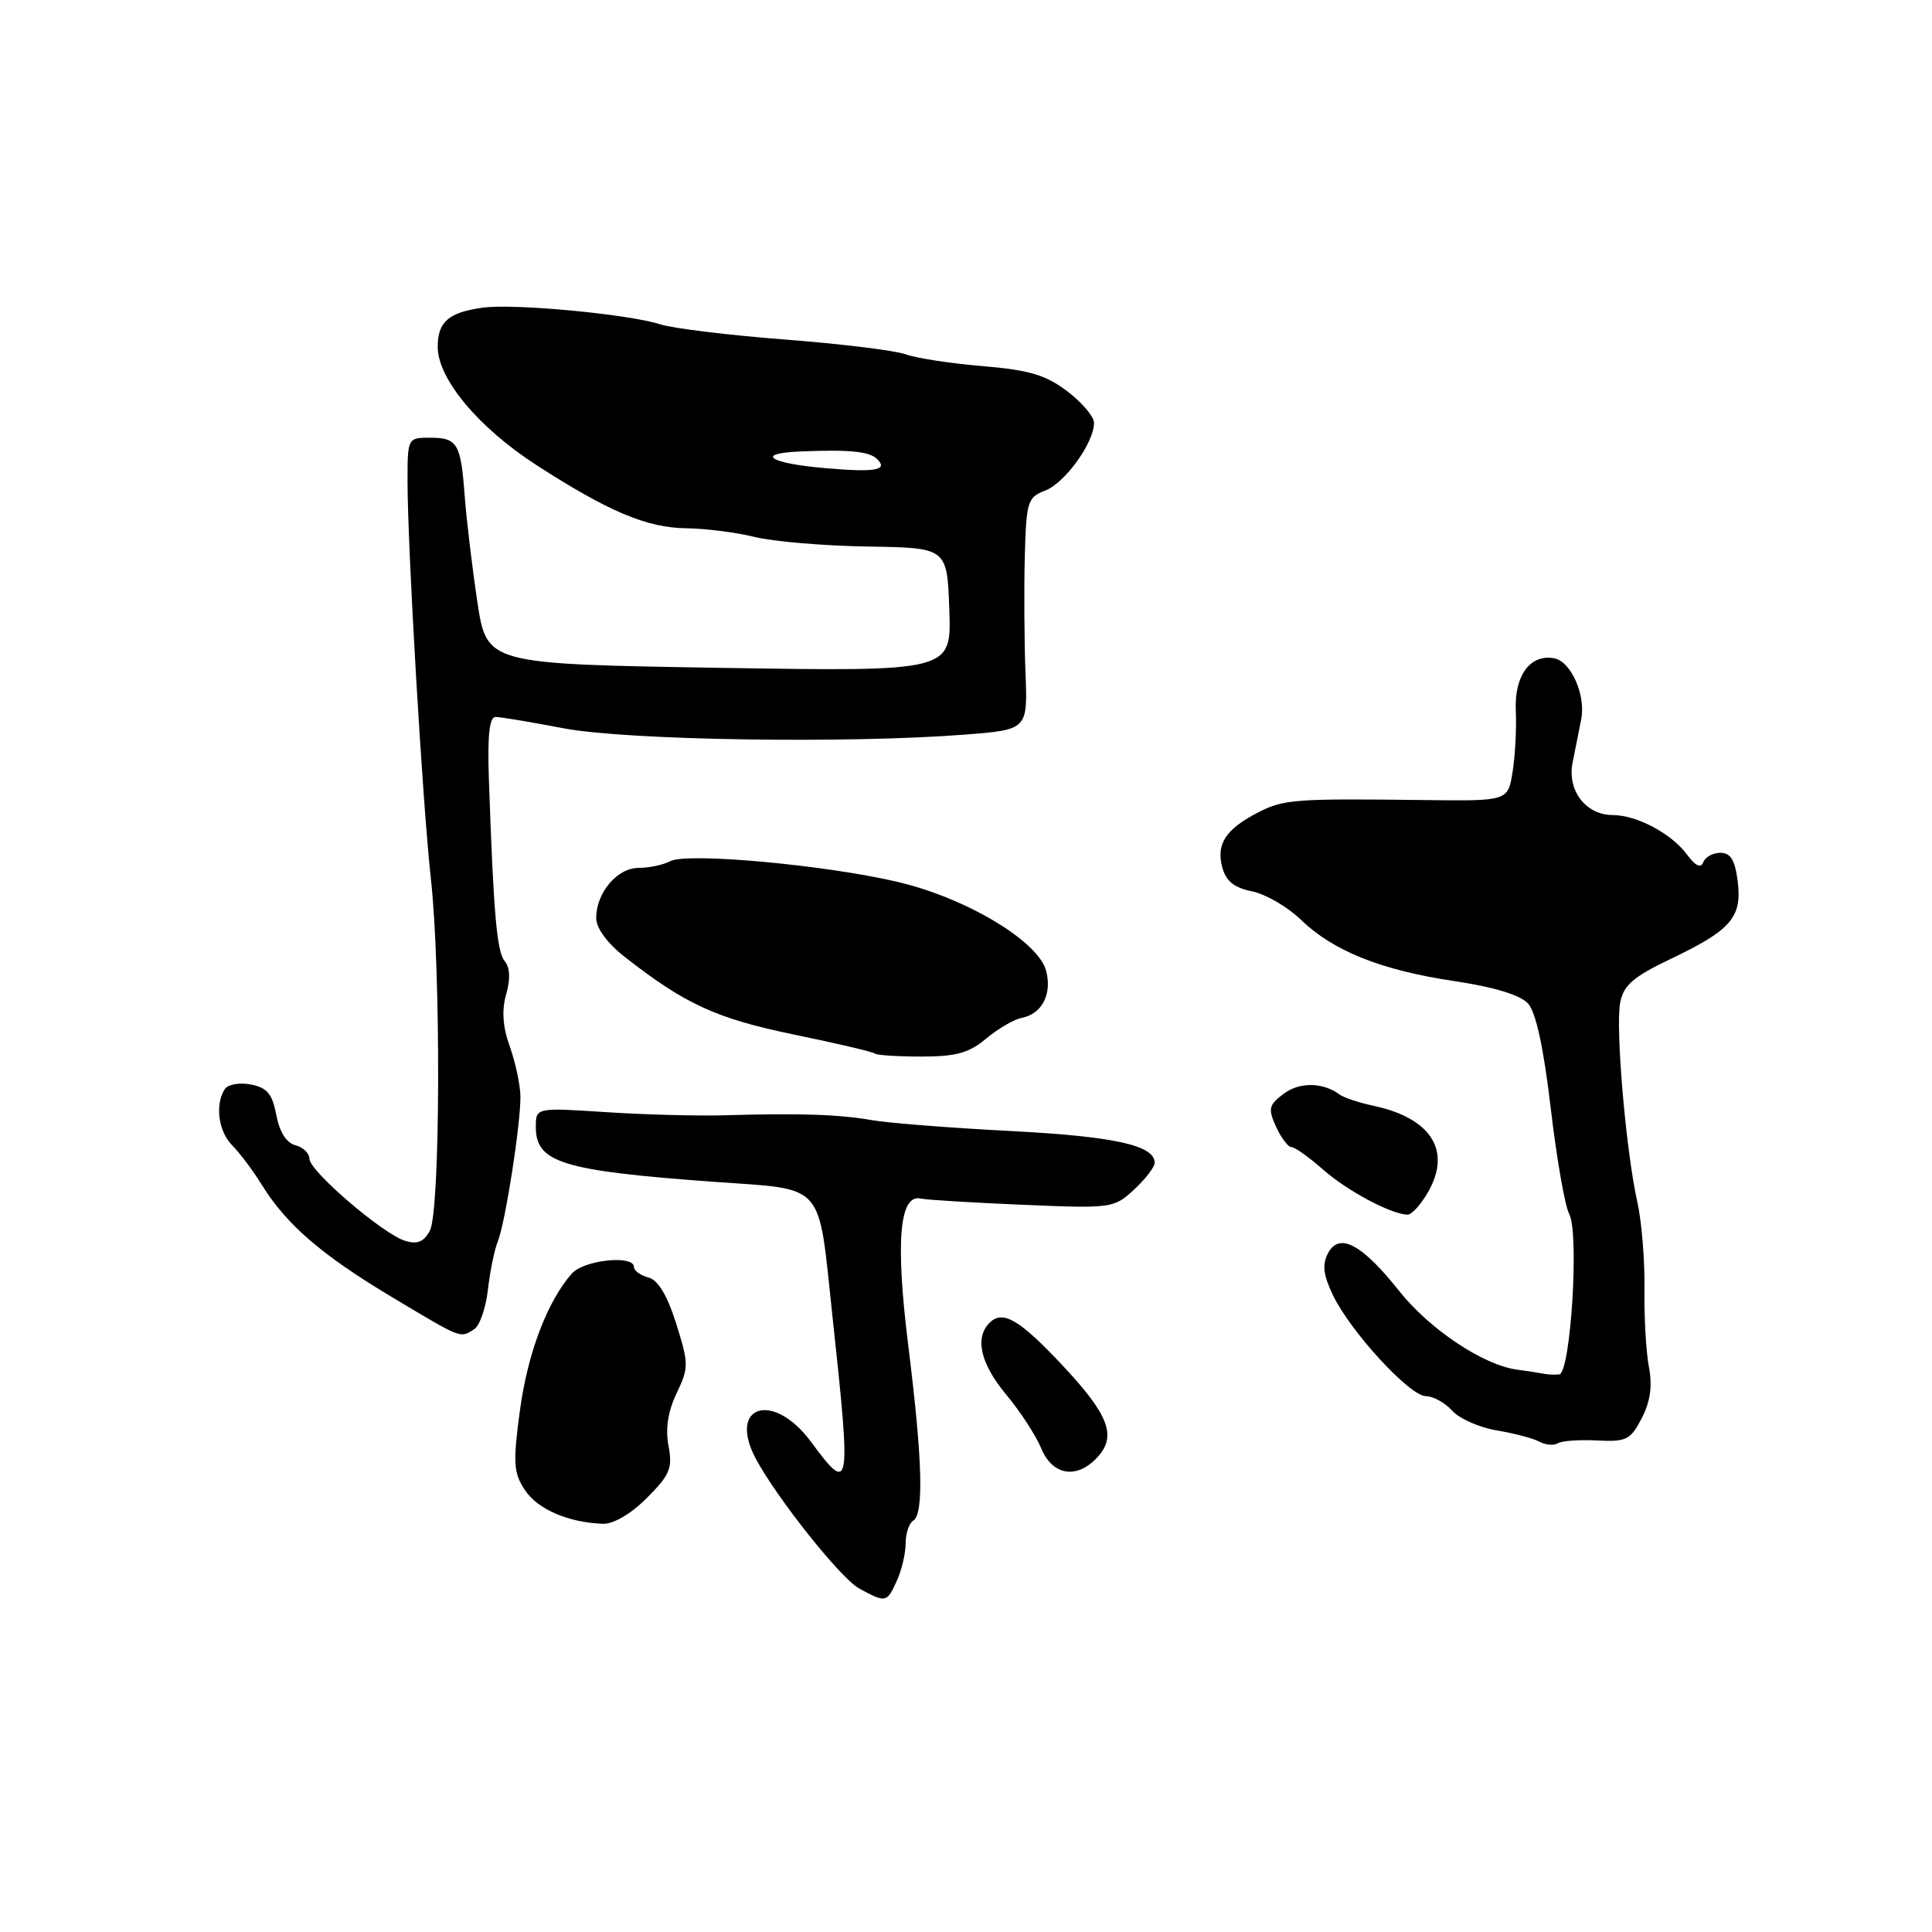 <?xml version="1.0" encoding="UTF-8" standalone="no"?>
<!DOCTYPE svg PUBLIC "-//W3C//DTD SVG 1.1//EN" "http://www.w3.org/Graphics/SVG/1.1/DTD/svg11.dtd" >
<svg xmlns="http://www.w3.org/2000/svg" xmlns:xlink="http://www.w3.org/1999/xlink" version="1.1" viewBox="0 0 256 256">
 <g >
 <path fill="currentColor"
d=" M 118.84 209.45 C 119.48 208.05 120.00 205.83 120.00 204.51 C 120.00 203.20 120.45 201.84 121.00 201.50 C 122.44 200.61 122.24 193.46 120.35 178.30 C 118.63 164.47 119.17 158.15 122.04 158.82 C 122.79 158.99 128.84 159.36 135.48 159.64 C 147.33 160.14 147.60 160.10 150.28 157.62 C 151.77 156.23 153.00 154.64 153.00 154.08 C 153.00 151.76 147.71 150.59 134.00 149.87 C 126.03 149.46 117.70 148.81 115.50 148.42 C 111.12 147.66 105.96 147.49 96.00 147.78 C 92.42 147.88 85.34 147.70 80.25 147.36 C 71.00 146.76 71.00 146.76 71.00 149.35 C 71.00 154.05 74.53 155.13 94.50 156.59 C 109.54 157.68 108.36 156.36 110.30 174.36 C 112.80 197.53 112.70 198.13 107.44 191.02 C 102.45 184.28 96.36 186.19 100.16 193.31 C 102.98 198.57 111.42 209.16 113.84 210.48 C 117.40 212.41 117.50 212.39 118.84 209.45 Z  M 85.71 198.49 C 88.77 195.43 89.14 194.55 88.58 191.58 C 88.15 189.31 88.51 187.00 89.66 184.60 C 91.28 181.20 91.27 180.71 89.60 175.39 C 88.41 171.62 87.19 169.60 85.91 169.27 C 84.86 168.99 84.00 168.37 84.00 167.88 C 84.00 166.25 77.35 166.95 75.77 168.75 C 72.51 172.46 69.91 179.32 68.89 186.91 C 67.96 193.82 68.04 195.13 69.53 197.41 C 71.21 199.97 75.26 201.73 79.85 201.91 C 81.29 201.96 83.57 200.63 85.71 198.49 Z  M 145.46 193.04 C 147.99 190.25 146.90 187.44 140.76 180.89 C 135.06 174.82 132.86 173.54 131.12 175.28 C 129.12 177.28 129.93 180.72 133.34 184.81 C 135.17 187.00 137.25 190.19 137.96 191.90 C 139.47 195.56 142.74 196.05 145.46 193.04 Z  M 211.64 190.87 C 215.51 191.07 216.05 190.79 217.54 187.92 C 218.68 185.72 218.97 183.66 218.49 181.13 C 218.11 179.13 217.84 174.45 217.90 170.72 C 217.95 166.99 217.53 161.85 216.96 159.30 C 215.44 152.52 214.03 136.11 214.69 132.82 C 215.14 130.53 216.45 129.41 221.44 127.03 C 229.40 123.23 230.86 121.53 230.25 116.75 C 229.90 113.97 229.31 113.00 227.97 113.00 C 226.98 113.00 225.95 113.56 225.69 114.25 C 225.37 115.09 224.66 114.75 223.54 113.24 C 221.48 110.45 216.88 108.00 213.70 108.00 C 210.13 108.00 207.63 104.73 208.38 101.04 C 208.72 99.37 209.24 96.76 209.53 95.25 C 210.13 92.09 208.16 87.65 205.96 87.23 C 202.79 86.62 200.65 89.50 200.85 94.11 C 200.96 96.52 200.77 100.22 200.42 102.32 C 199.80 106.15 199.80 106.15 188.65 106.01 C 171.56 105.80 170.07 105.91 166.67 107.67 C 162.42 109.87 161.13 111.84 161.95 114.90 C 162.44 116.75 163.52 117.63 165.91 118.11 C 167.71 118.48 170.60 120.16 172.34 121.84 C 176.65 126.01 182.95 128.54 192.70 130.00 C 198.00 130.79 201.46 131.85 202.48 132.98 C 203.52 134.13 204.54 138.85 205.48 146.83 C 206.26 153.50 207.36 159.81 207.93 160.87 C 209.28 163.39 208.12 181.95 206.60 182.12 C 205.99 182.18 205.05 182.14 204.50 182.02 C 203.95 181.91 202.38 181.66 201.00 181.48 C 196.56 180.89 189.45 176.15 185.42 171.09 C 180.47 164.85 177.47 163.25 175.98 166.04 C 175.18 167.54 175.33 168.89 176.59 171.55 C 178.88 176.38 186.79 185.00 188.94 185.00 C 189.90 185.00 191.47 185.87 192.43 186.93 C 193.39 187.99 196.05 189.16 198.34 189.54 C 200.63 189.92 203.17 190.59 203.98 191.03 C 204.79 191.47 205.89 191.57 206.42 191.24 C 206.95 190.91 209.30 190.75 211.64 190.87 Z  M 62.83 176.13 C 63.56 175.67 64.38 173.31 64.65 170.89 C 64.93 168.48 65.51 165.60 65.96 164.50 C 66.97 161.97 69.01 148.85 68.96 145.23 C 68.93 143.73 68.30 140.78 67.55 138.67 C 66.61 136.05 66.46 133.88 67.07 131.75 C 67.65 129.72 67.58 128.20 66.87 127.35 C 65.83 126.09 65.39 121.00 64.78 103.25 C 64.58 97.49 64.85 95.00 65.66 95.00 C 66.30 95.00 70.35 95.67 74.66 96.50 C 82.97 98.09 112.25 98.55 127.84 97.34 C 136.18 96.69 136.18 96.69 135.88 89.09 C 135.72 84.92 135.68 78.00 135.79 73.73 C 135.99 66.44 136.16 65.89 138.50 65.00 C 141.12 64.01 145.02 58.57 144.96 56.00 C 144.94 55.17 143.34 53.30 141.40 51.83 C 138.58 49.69 136.37 49.03 130.19 48.51 C 125.96 48.16 121.38 47.45 120.00 46.95 C 118.62 46.44 111.42 45.56 104.00 44.99 C 96.58 44.42 89.15 43.51 87.50 42.98 C 83.28 41.62 68.07 40.19 63.95 40.77 C 59.43 41.40 58.00 42.65 58.00 45.97 C 58.00 50.19 63.38 56.64 71.04 61.60 C 80.64 67.80 85.73 69.95 91.00 70.00 C 93.47 70.03 97.53 70.54 100.00 71.15 C 102.47 71.76 109.22 72.33 115.00 72.42 C 125.50 72.58 125.50 72.58 125.79 80.79 C 126.08 88.99 126.08 88.99 95.29 88.49 C 64.50 87.98 64.50 87.98 63.25 79.74 C 62.57 75.21 61.82 68.93 61.58 65.78 C 61.06 58.73 60.63 58.00 56.94 58.00 C 54.03 58.00 54.00 58.06 54.00 63.72 C 54.00 72.60 55.99 106.49 57.10 116.50 C 58.44 128.66 58.35 160.48 56.96 163.07 C 56.16 164.56 55.30 164.92 53.69 164.42 C 50.73 163.51 41.00 155.17 41.00 153.54 C 41.00 152.82 40.16 152.01 39.14 151.75 C 37.95 151.44 37.03 149.98 36.61 147.74 C 36.08 144.94 35.40 144.12 33.23 143.70 C 31.70 143.41 30.18 143.69 29.77 144.34 C 28.46 146.39 28.95 149.95 30.79 151.79 C 31.77 152.77 33.54 155.13 34.72 157.04 C 37.99 162.30 42.65 166.32 52.00 171.91 C 61.30 177.47 60.93 177.33 62.83 176.13 Z  M 189.25 157.91 C 192.36 152.45 189.62 148.15 181.99 146.52 C 180.07 146.11 178.05 145.44 177.50 145.03 C 175.29 143.39 172.18 143.35 170.08 144.94 C 168.11 146.42 168.00 146.91 169.09 149.31 C 169.77 150.79 170.68 152.00 171.13 152.00 C 171.57 152.00 173.47 153.35 175.34 155.00 C 178.56 157.82 184.29 160.88 186.50 160.95 C 187.05 160.97 188.29 159.60 189.25 157.91 Z  M 130.67 137.62 C 132.23 136.31 134.35 135.08 135.39 134.87 C 138.06 134.35 139.41 131.77 138.63 128.68 C 137.65 124.76 128.12 119.03 119.00 116.87 C 109.44 114.61 91.06 112.93 88.82 114.11 C 87.89 114.60 86.00 115.00 84.62 115.00 C 81.78 115.00 79.00 118.29 79.00 121.64 C 79.00 122.98 80.45 124.97 82.75 126.77 C 90.76 133.05 94.91 134.96 105.19 137.08 C 110.86 138.25 115.69 139.38 115.92 139.60 C 116.15 139.82 118.92 140.00 122.09 140.00 C 126.69 140.00 128.41 139.52 130.67 137.62 Z  M 109.33 62.03 C 101.89 61.39 99.96 60.07 106.08 59.82 C 112.60 59.55 115.21 59.81 116.25 60.85 C 117.71 62.31 115.97 62.61 109.33 62.03 Z "/>
</g>
</svg>